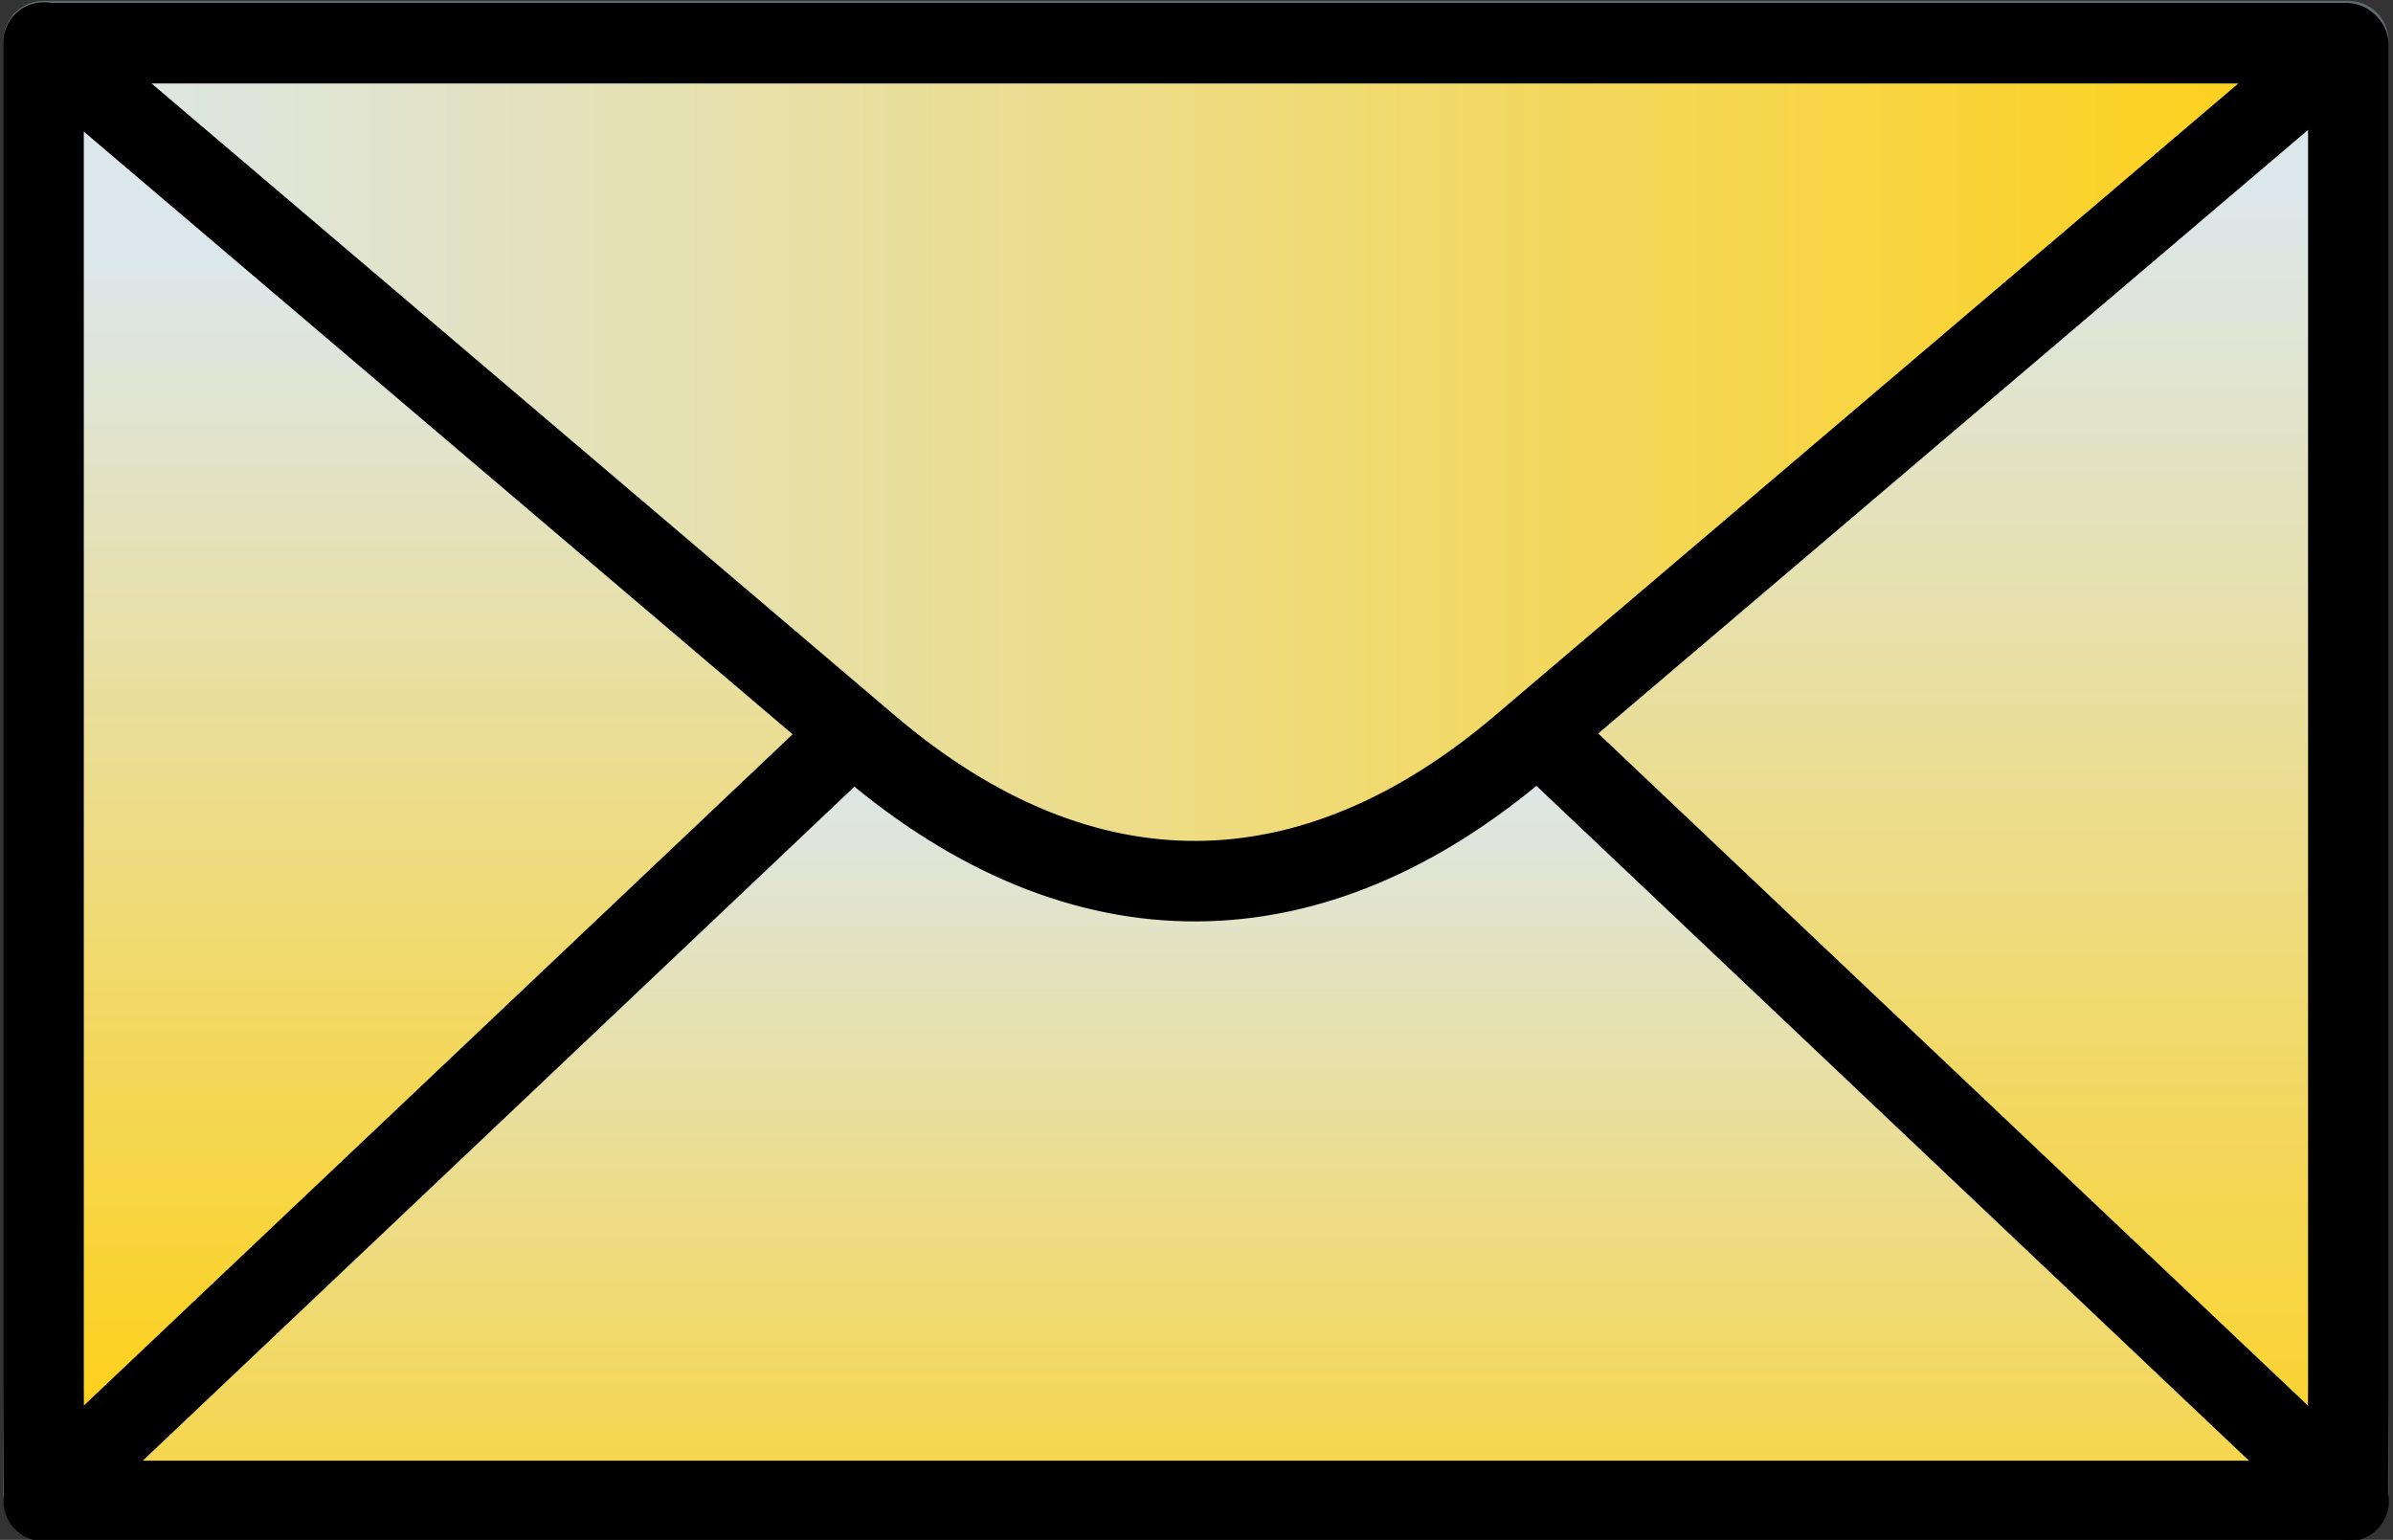 <?xml version="1.0" encoding="utf-8"?>
<!-- Generator: Adobe Illustrator 16.0.0, SVG Export Plug-In . SVG Version: 6.00 Build 0)  -->
<!DOCTYPE svg PUBLIC "-//W3C//DTD SVG 1.1//EN" "http://www.w3.org/Graphics/SVG/1.1/DTD/svg11.dtd">
<svg version="1.1"
	 id="svg7106" xmlns:dc="http://purl.org/dc/elements/1.1/" xmlns:cc="http://web.resource.org/cc/" xmlns:rdf="http://www.w3.org/1999/02/22-rdf-syntax-ns#" xmlns:svg="http://www.w3.org/2000/svg" xmlns:sodipodi="http://sodipodi.sourceforge.net/DTD/sodipodi-0.dtd" xmlns:inkscape="http://www.inkscape.org/namespaces/inkscape" sodipodi:modified="true" inkscape:export-ydpi="31.395624" sodipodi:version="0.32" inkscape:export-filename="D:\Down\kuba_Envelope.png" sodipodi:docbase="D:\Down" inkscape:output_extension="org.inkscape.output.svg.inkscape" inkscape:export-xdpi="31.395624" sodipodi:docname="closed_envelope.svg" inkscape:version="0.45"
	 xmlns="http://www.w3.org/2000/svg" xmlns:xlink="http://www.w3.org/1999/xlink" x="0px" y="0px" width="122.5px"
	 height="78.834px" viewBox="4.367 2.934 122.5 78.834" enable-background="new 4.367 2.934 122.5 78.834" xml:space="preserve">
<rect x="4.367" y="2.934" width="122.5" height="78.834" fill="#333333" stroke="none"/>
<sodipodi:namedview  inkscape:cy="44.886273" inkscape:cx="65.875" inkscape:zoom="4.4222874" guidetolerance="10.0" gridtolerance="10.0" objecttolerance="10.0" borderopacity="1.0" bordercolor="#666666" pagecolor="#ffffff" id="base" inkscape:current-layer="svg7106" inkscape:window-y="22" inkscape:window-x="0" inkscape:window-height="968" inkscape:window-width="1280" inkscape:pageshadow="2" inkscape:pageopacity="0.0">
	</sodipodi:namedview>
<radialGradient id="rect7145_1_" cx="736.917" cy="-331.347" r="91.468" gradientTransform="matrix(1.284 0 0 -0.812 -877.915 -226.722)" gradientUnits="userSpaceOnUse">
	<stop  offset="0" style="stop-color:#FFFFFF"/>
	<stop  offset="1" style="stop-color:#585858"/>
</radialGradient>
<rect id="rect7145" x="6.596" y="5.039" fill="url(#rect7145_1_)" stroke="#616B6D" stroke-width="4.122" stroke-linejoin="round" width="117.983" height="74.625"/>
<linearGradient id="path7153_1_" gradientUnits="userSpaceOnUse" x1="1105.327" y1="-87.54" x2="1105.327" y2="-141.044" gradientTransform="matrix(0.912 0 0 -1.143 -971.936 -84.122)">
	<stop  offset="0" style="stop-color:#DCE7EC"/>
	<stop  offset="1" style="stop-color:#FFD015"/>
</linearGradient>
<path id="path7153" fill="url(#path7153_1_)" stroke="#000000" stroke-width="4.122" stroke-linejoin="round" d="M6.596,5.113
	v68.86l0.031,5.617l58.966-37.238L6.66,5.113H6.596z"/>
<linearGradient id="path7155_1_" gradientUnits="userSpaceOnUse" x1="1170.007" y1="-84.425" x2="1170.007" y2="-147.756" gradientTransform="matrix(0.912 0 0 -1.143 -971.936 -83.997)">
	<stop  offset="0" style="stop-color:#DCE7EC"/>
	<stop  offset="1" style="stop-color:#FFD015"/>
</linearGradient>
<path id="path7155" fill="url(#path7155_1_)" stroke="#000000" stroke-width="4.122" stroke-linejoin="round" d="M124.58,5.237
	v68.86l-0.032,5.616L65.582,42.475l58.935-37.238H124.58z"/>
<linearGradient id="path7157_1_" gradientUnits="userSpaceOnUse" x1="547.747" y1="-508.612" x2="547.747" y2="-583.216" gradientTransform="matrix(1.584 0 0 -0.658 -802.042 -292.852)">
	<stop  offset="0" style="stop-color:#DCE7EC"/>
	<stop  offset="1" style="stop-color:#FFD015"/>
</linearGradient>
<path id="path7157" fill="url(#path7157_1_)" stroke="#000000" stroke-width="4.122" stroke-linejoin="round" d="M48.88,39.635
	L6.634,79.649l-0.032,0.128h117.996l-0.063-0.128L82.288,39.635C71.603,29.515,59.858,29.237,48.88,39.635z"/>
<linearGradient id="path7143_1_" gradientUnits="userSpaceOnUse" x1="6.622" y1="26.596" x2="124.486" y2="26.596">
	<stop  offset="0" style="stop-color:#DCE7EC"/>
	<stop  offset="1" style="stop-color:#FFD015"/>
</linearGradient>
<path id="path7143" fill="url(#path7143_1_)" stroke="#000000" stroke-width="4.122" stroke-linejoin="round" d="M48.852,41.145
	L6.654,5.261L6.622,5.146h117.864l-0.064,0.114L82.223,41.145C71.551,50.221,59.818,50.471,48.852,41.145z"/>
</svg>

